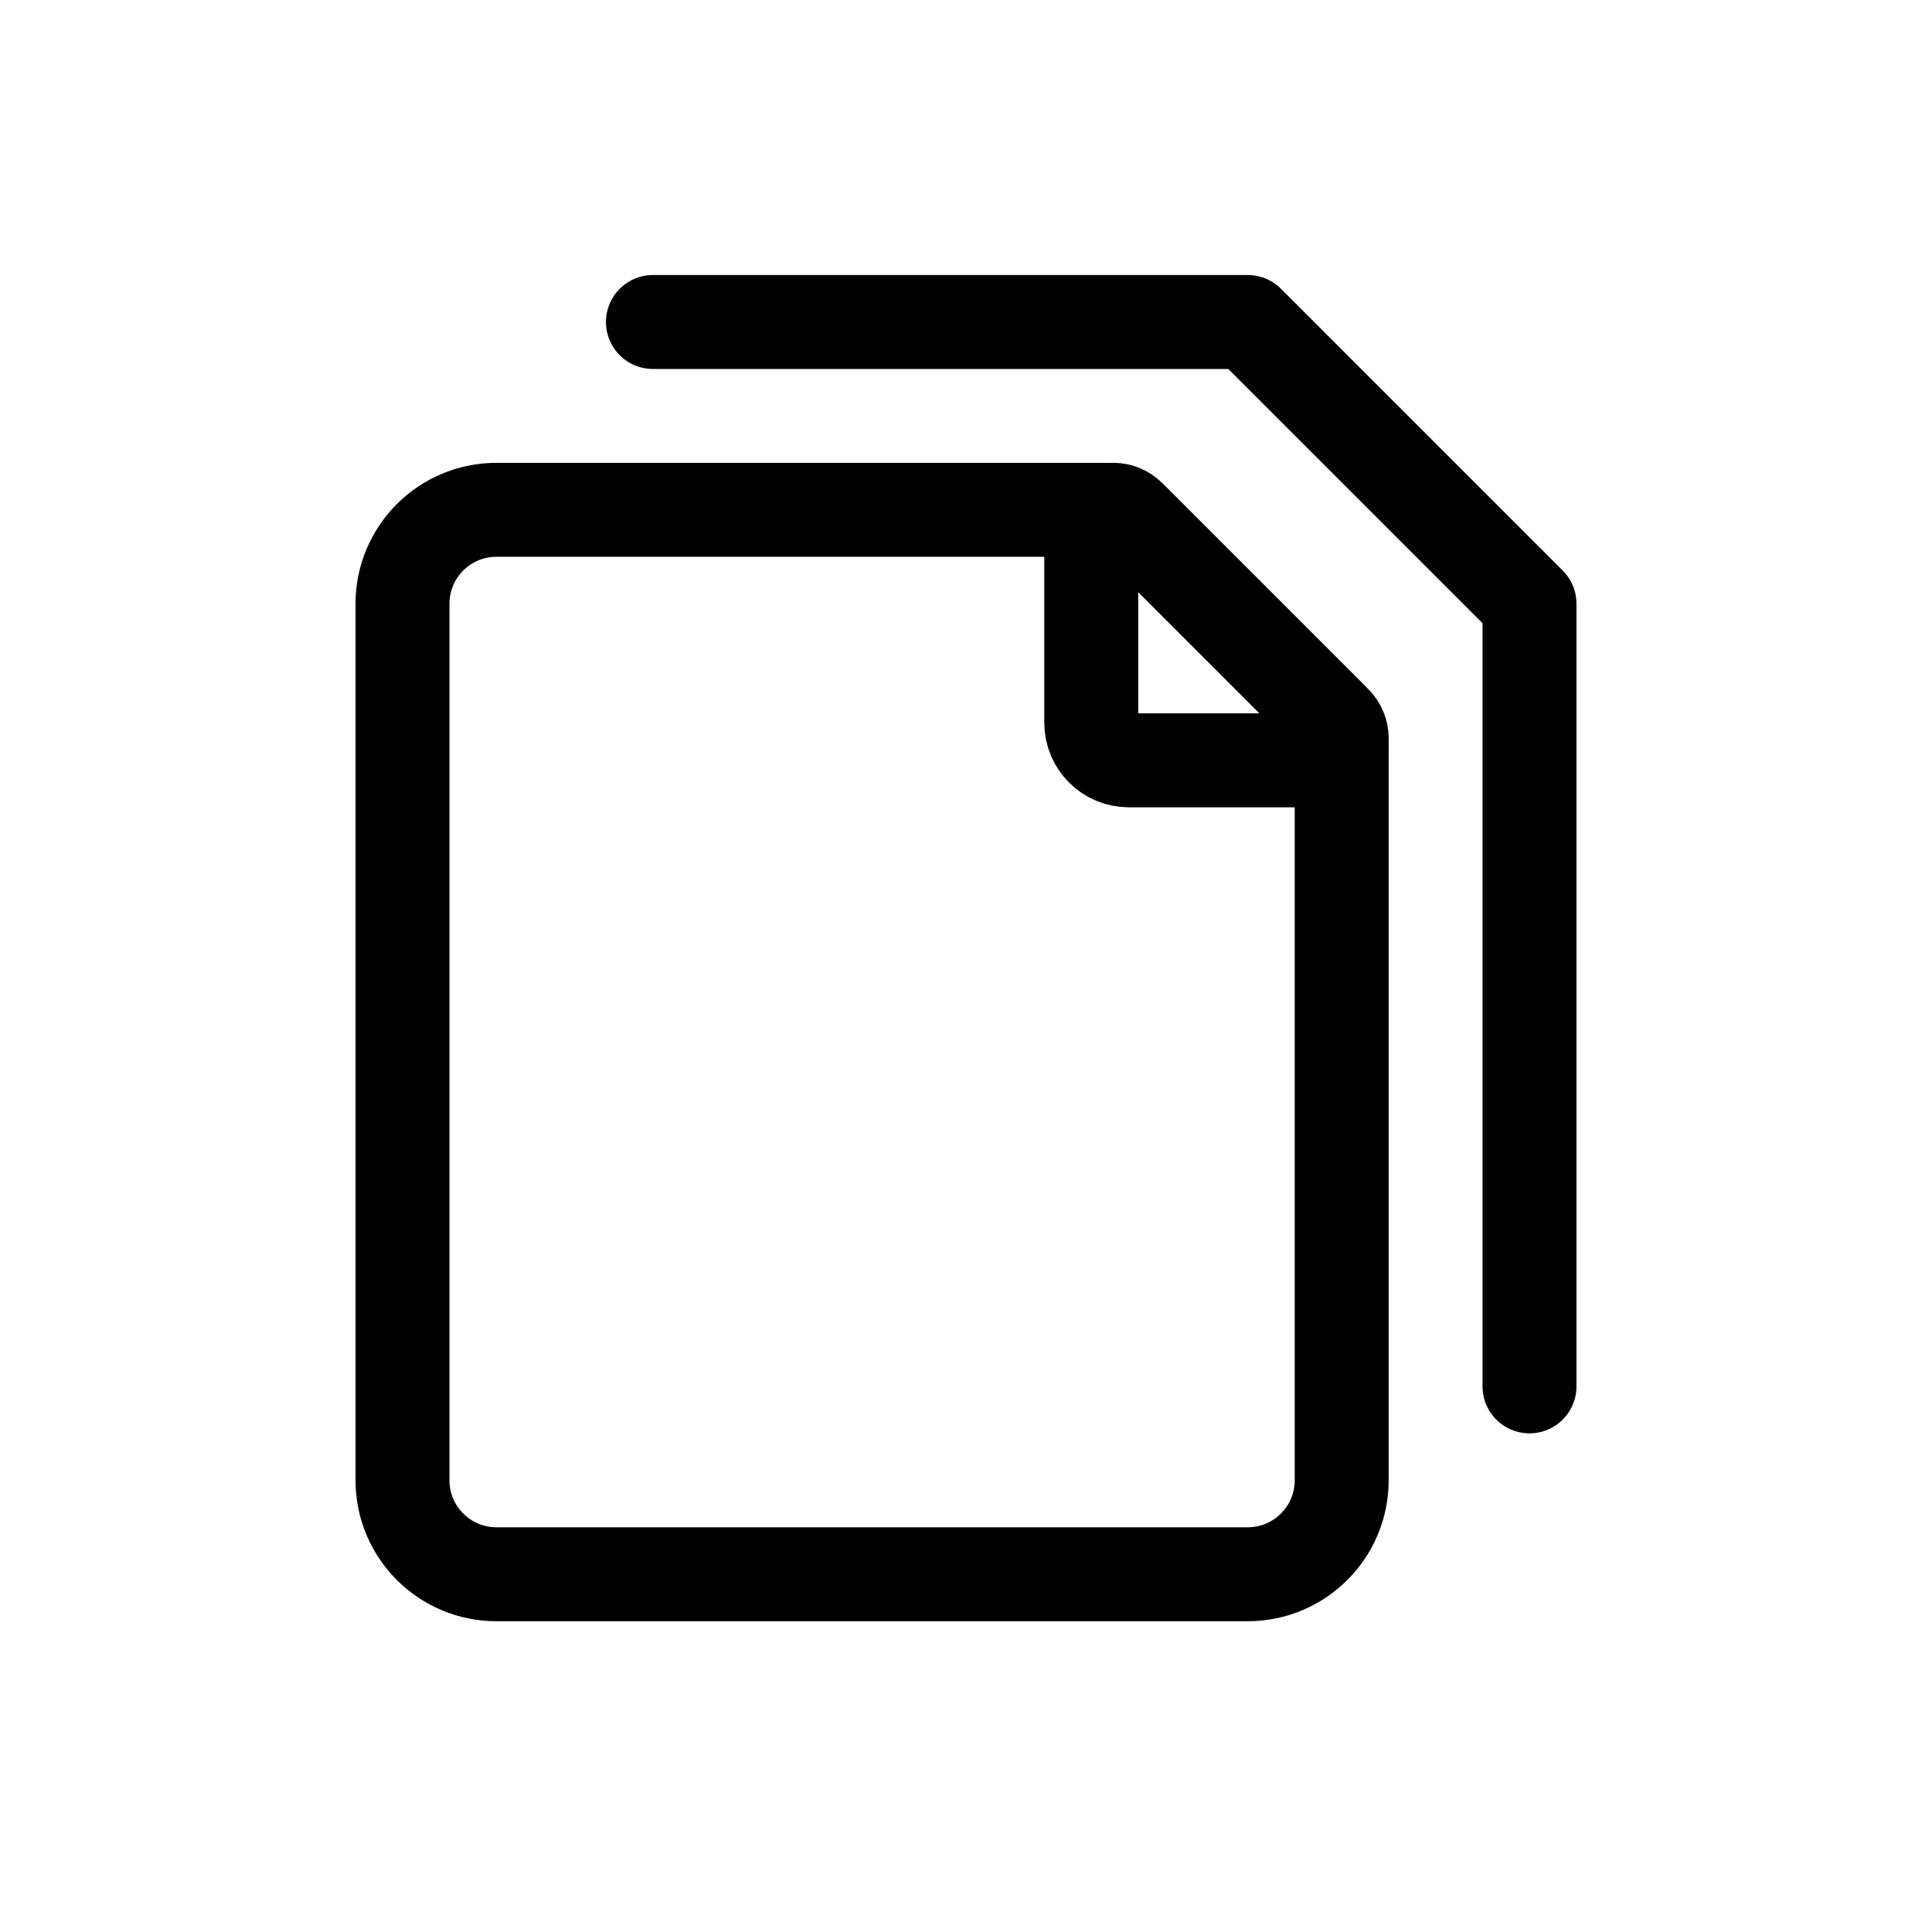<svg width="24" height="24" viewBox="0 0 24 24" fill="none" xmlns="http://www.w3.org/2000/svg">
<path d="M8.111 4H15.5L19 7.5V17.222" stroke="black" stroke-width="1.167" stroke-linecap="round" stroke-linejoin="round"/>
<path d="M5 18.389V7.5C5 6.856 5.522 6.333 6.167 6.333H13.751C13.875 6.333 13.994 6.383 14.081 6.47L16.53 8.919C16.617 9.007 16.667 9.125 16.667 9.249V18.389C16.667 19.033 16.144 19.556 15.5 19.556H6.167C5.522 19.556 5 19.033 5 18.389Z" stroke="black" stroke-width="1.167" stroke-linecap="round" stroke-linejoin="round"/>
<path d="M13.556 8.978V6.608C13.556 6.457 13.679 6.333 13.831 6.333C13.904 6.333 13.973 6.362 14.025 6.414L16.586 8.975C16.638 9.027 16.667 9.097 16.667 9.17C16.667 9.321 16.544 9.445 16.392 9.445H14.022C13.765 9.445 13.556 9.236 13.556 8.978Z" stroke="black" stroke-width="1.167" stroke-linecap="round" stroke-linejoin="round"/>
</svg>
